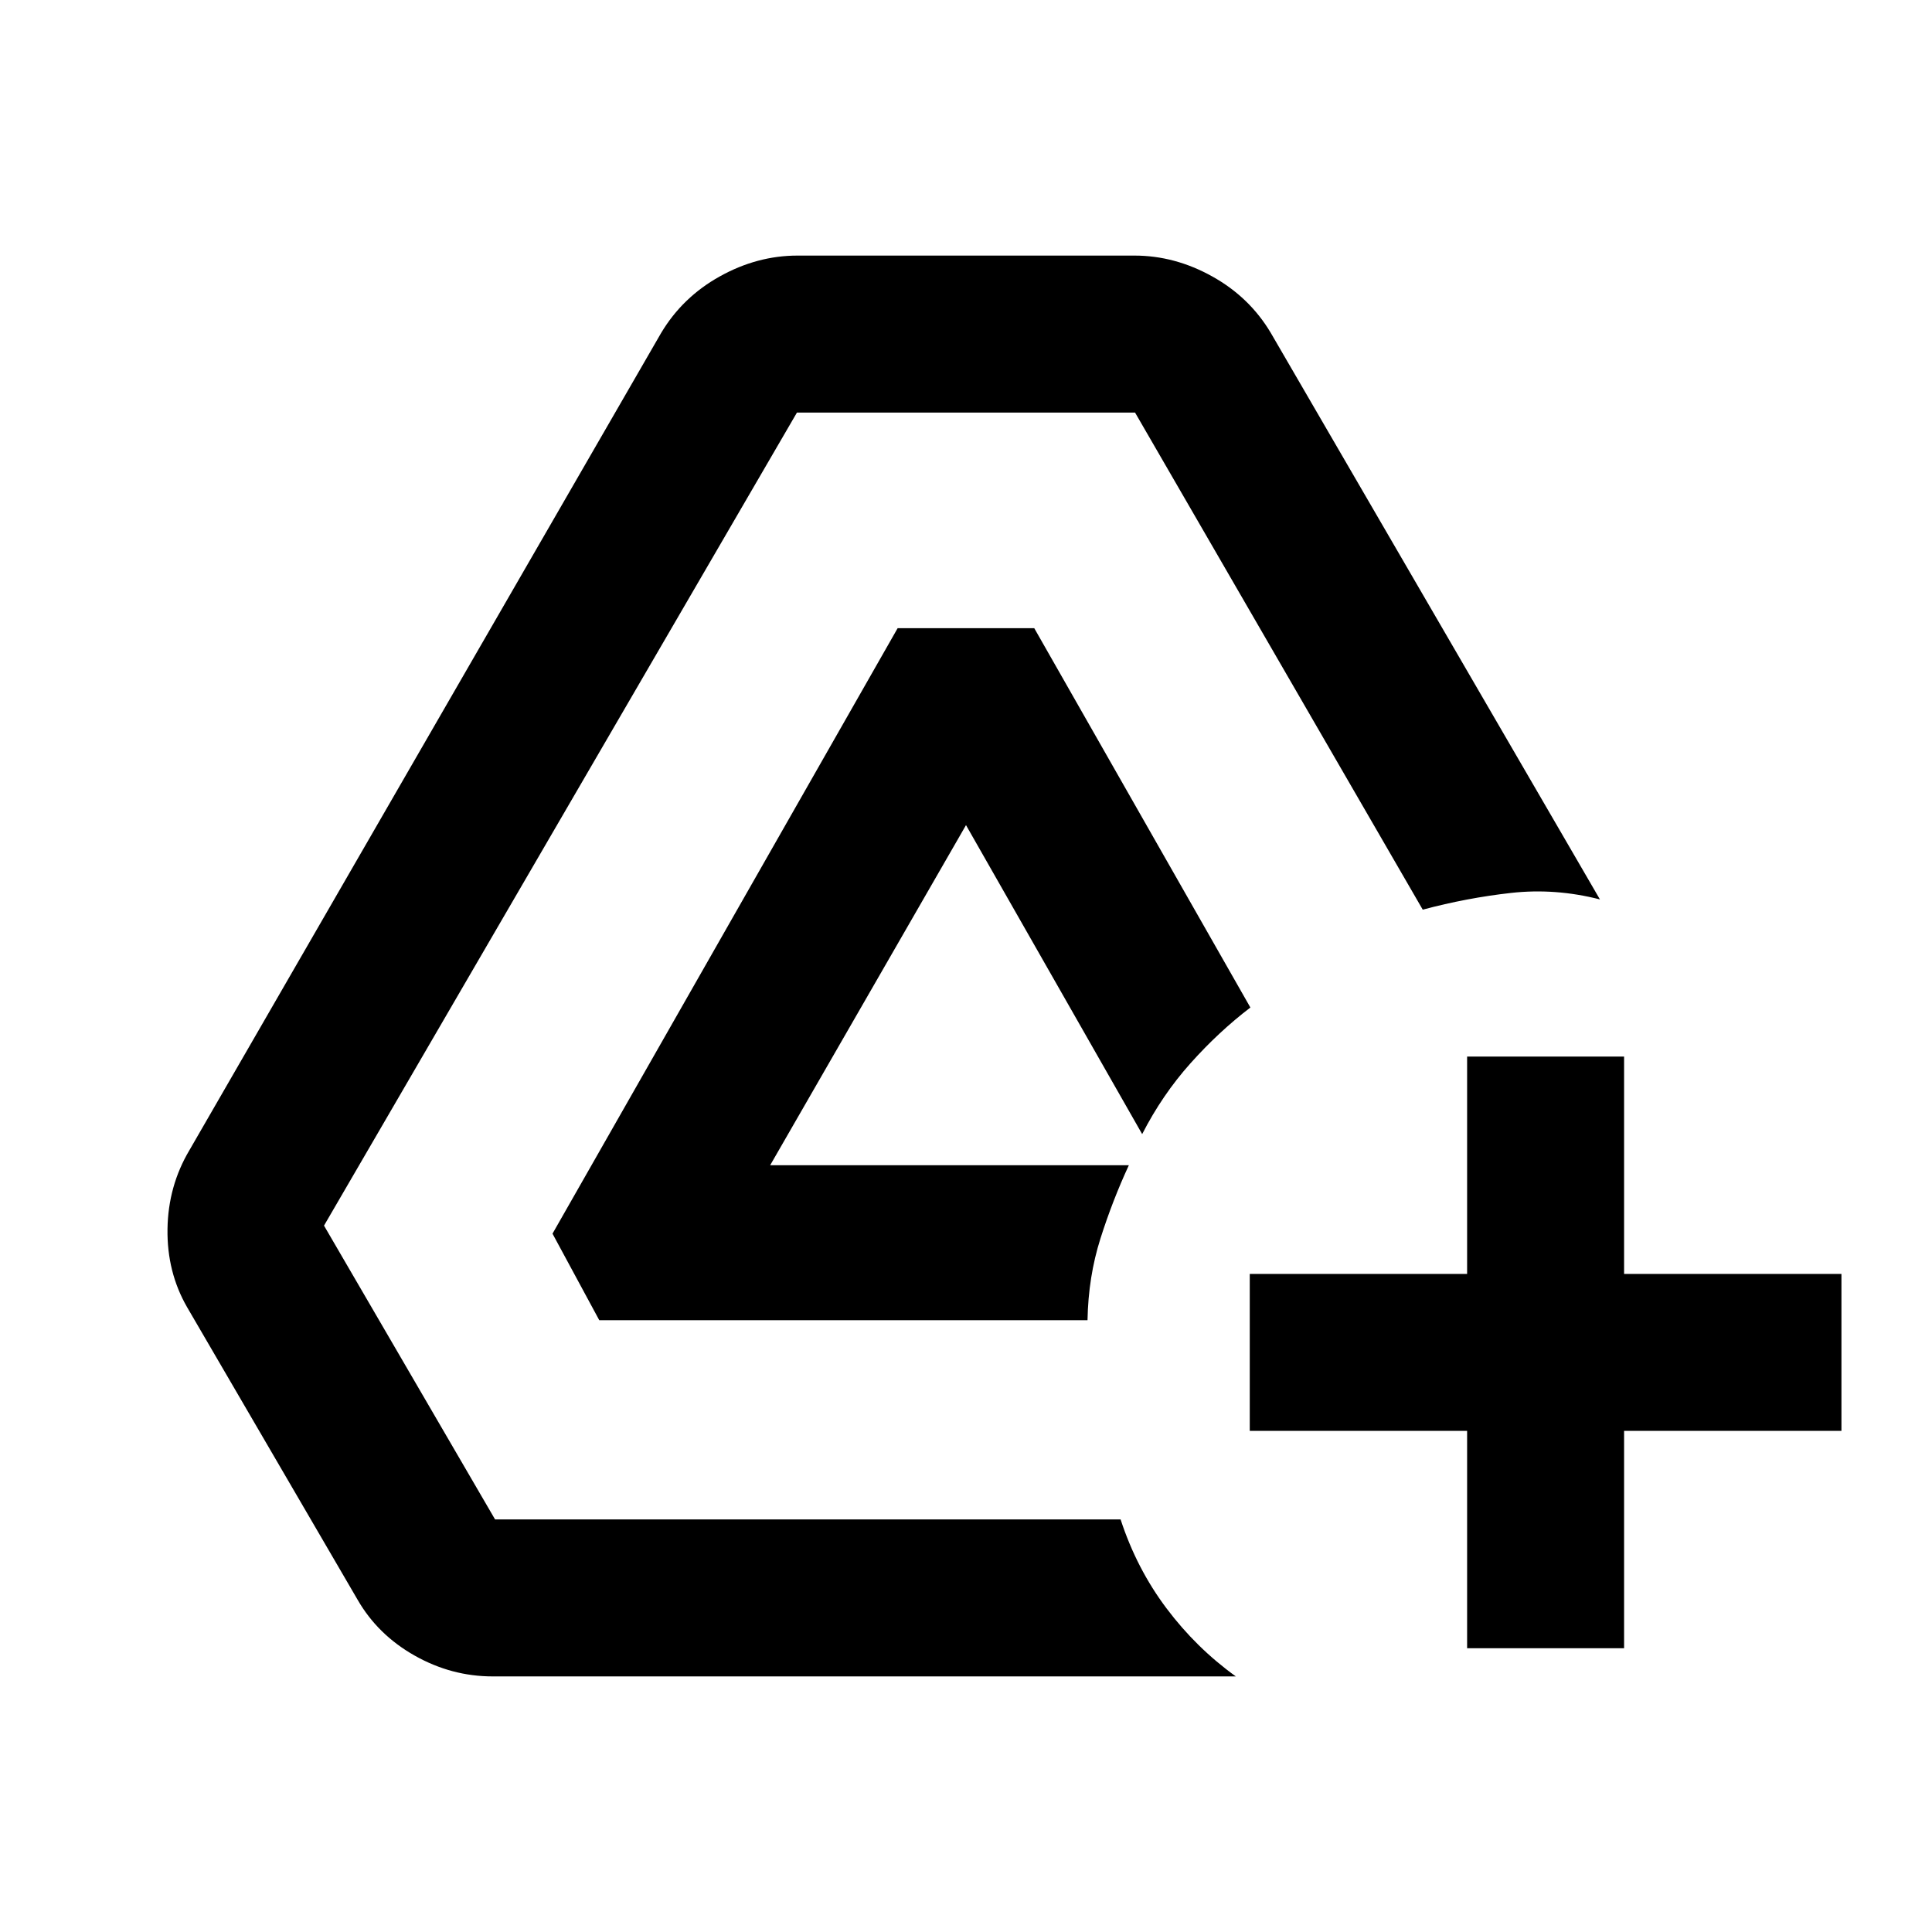 <svg xmlns="http://www.w3.org/2000/svg" height="20" viewBox="0 -960 960 960" width="20"><path d="M244.85-127q-20.51 0-38.82-10.35-18.32-10.34-28.36-27.78L92.95-310.49q-10.03-17.43-9.72-38.82.31-21.38 10.93-39.23l234.3-405.92q10.62-17.85 29.19-28.19Q376.23-833 396.26-833h167.48q20.03 0 38.61 10.35 18.57 10.34 29.1 28.06L795-513.08q-22.23-5.69-44.19-3.23-21.96 2.46-43.86 8.31L564-755H396L161-351l85 146h310.82q7.96 24.4 22.77 44.12 14.81 19.72 34.49 33.88H244.85Zm52.92-177-23.23-43 171.49-300.85h67.89l107.39 188.48q-15.7 11.98-29.76 27.71-14.06 15.73-24.01 35.2L480-550l-97.31 169h178.23q-8.07 17.39-14.11 36.4-6.04 19.01-6.43 40.6H297.77ZM729-141v-108H621v-78h108v-108h78v108h108v78H807v108h-78Z"/></svg>